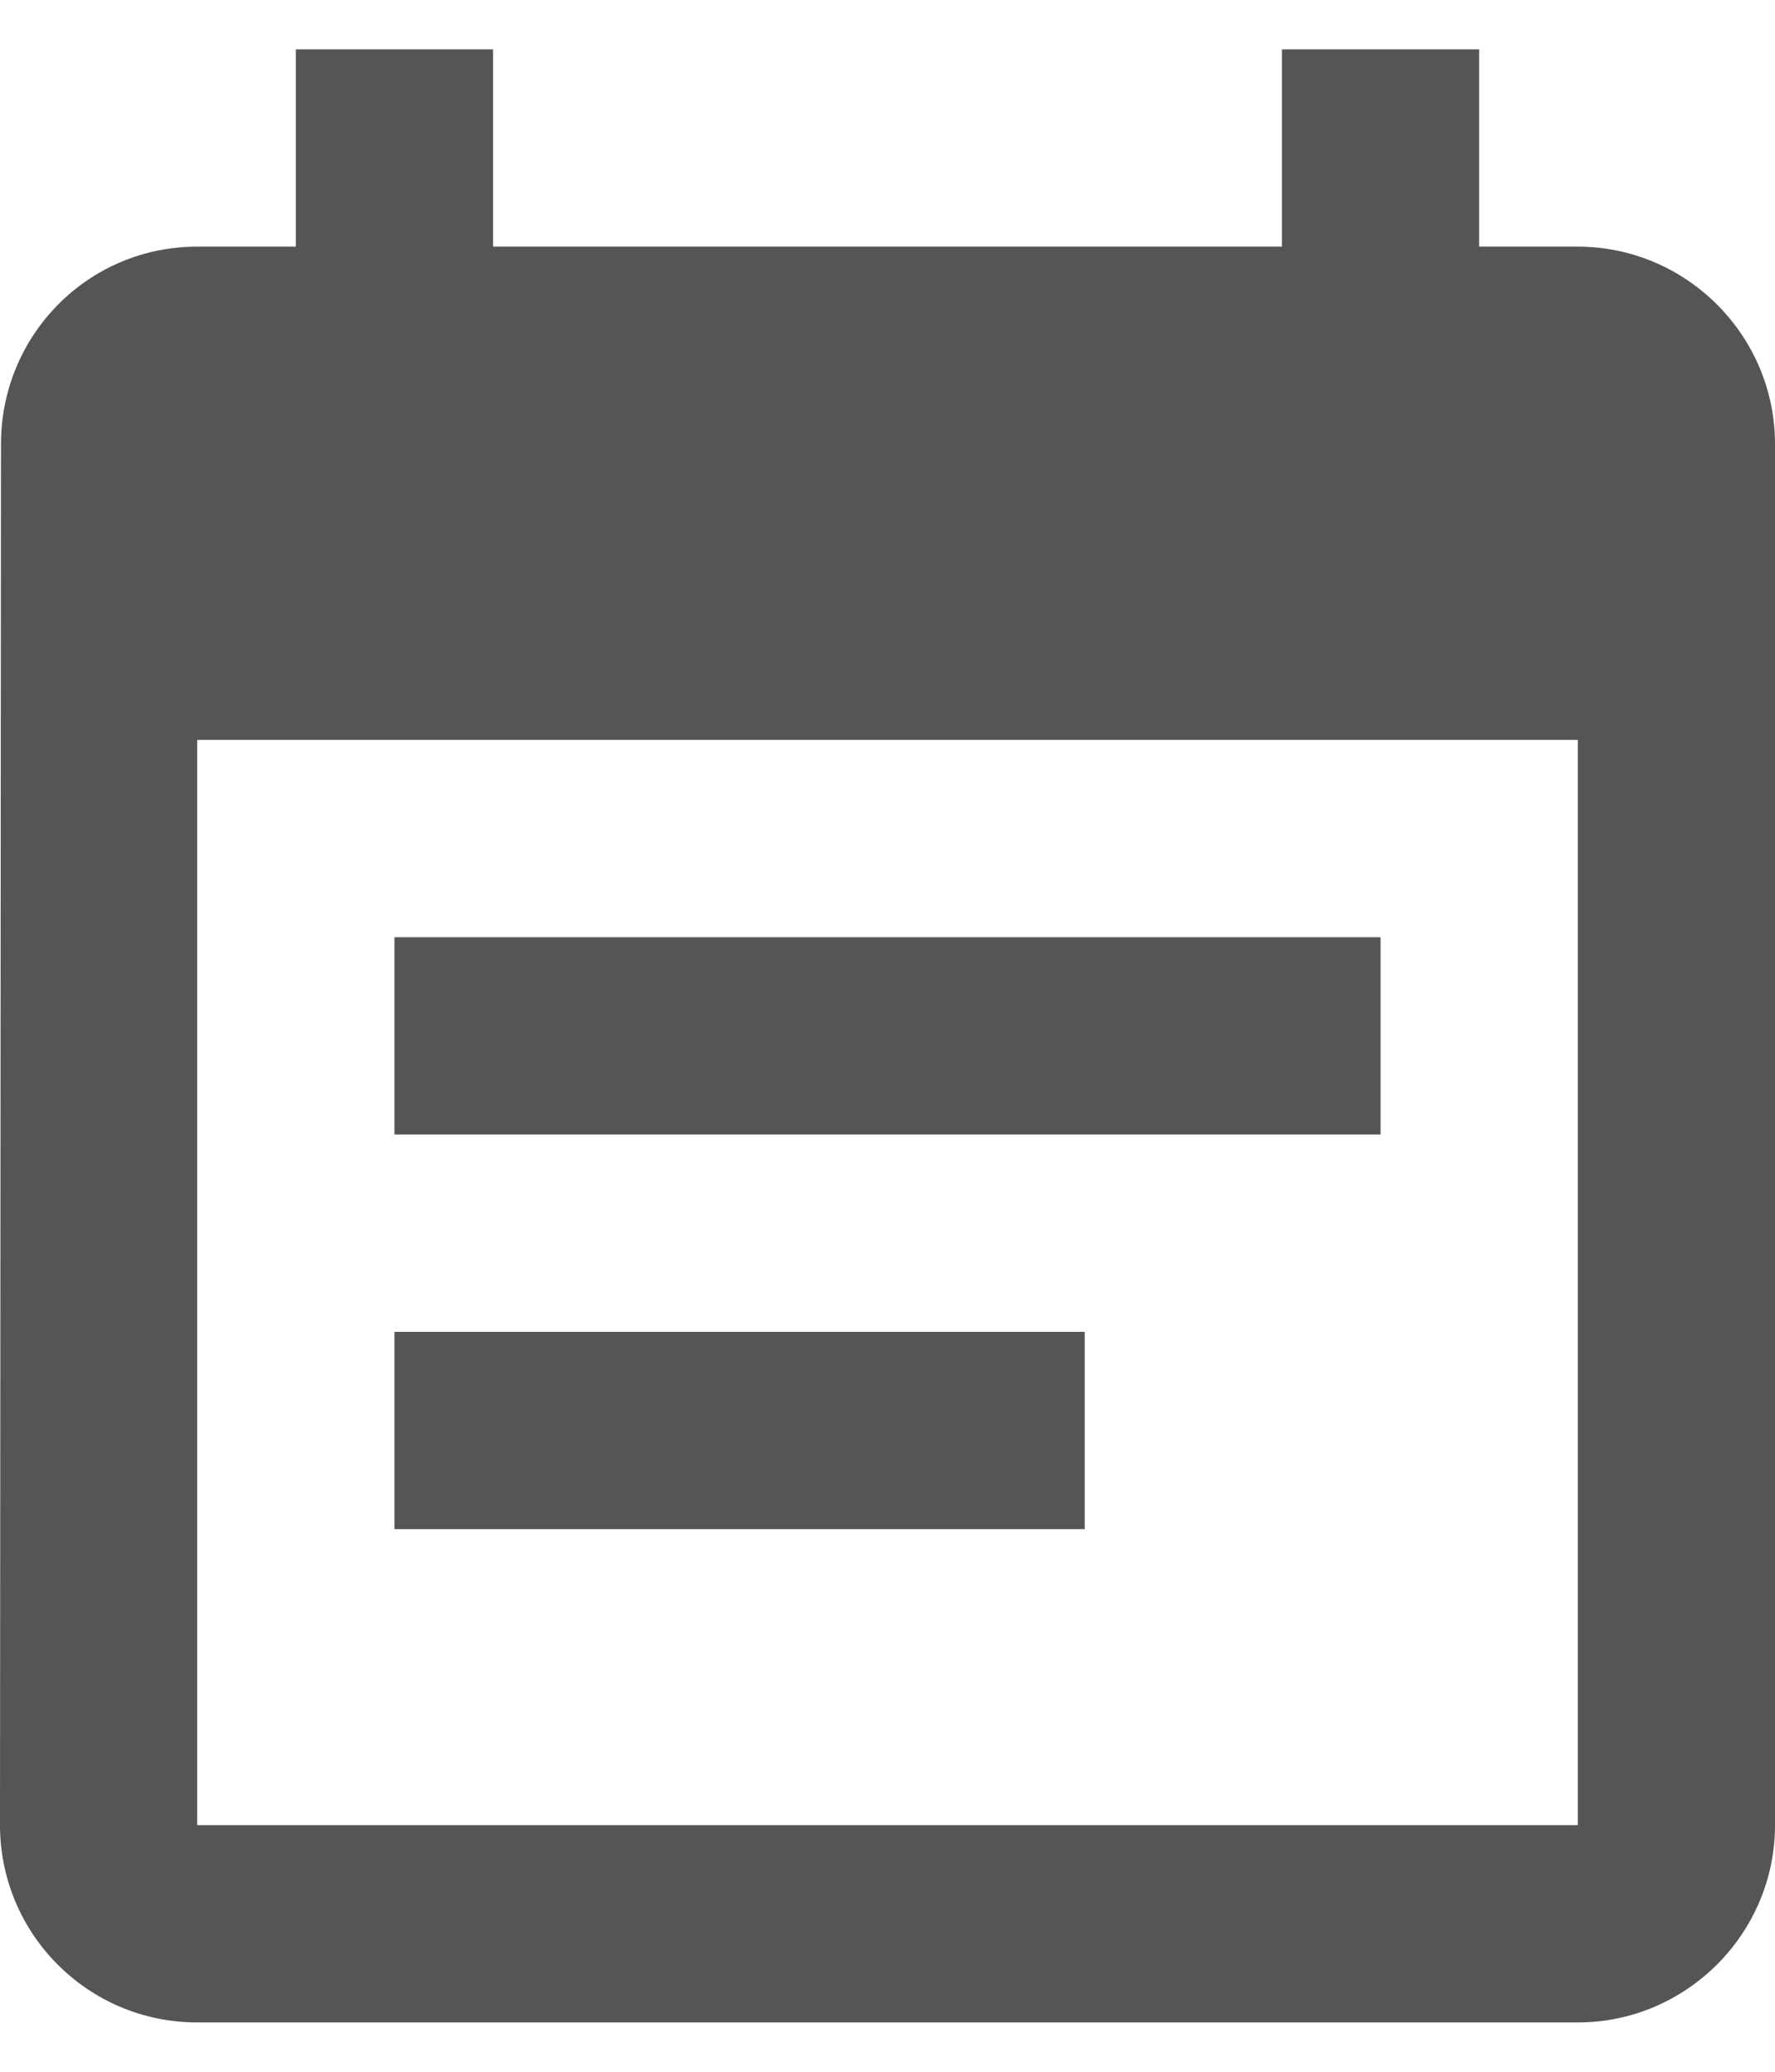 <svg width="18" height="21" viewBox="0 0 18 21" fill="none" xmlns="http://www.w3.org/2000/svg">
<path d="M14 9.5H4V11.5H14V9.5ZM16 2.5H15V0.5H13V2.5H5V0.5H3V2.5H2C0.89 2.5 0.01 3.4 0.01 4.5L0 18.5C0 19.6 0.89 20.5 2 20.5H16C17.1 20.5 18 19.6 18 18.5V4.5C18 3.4 17.1 2.5 16 2.5ZM16 18.5H2V7.5H16V18.5ZM11 13.5H4V15.5H11V13.5Z" fill="#555555"/>
</svg>
